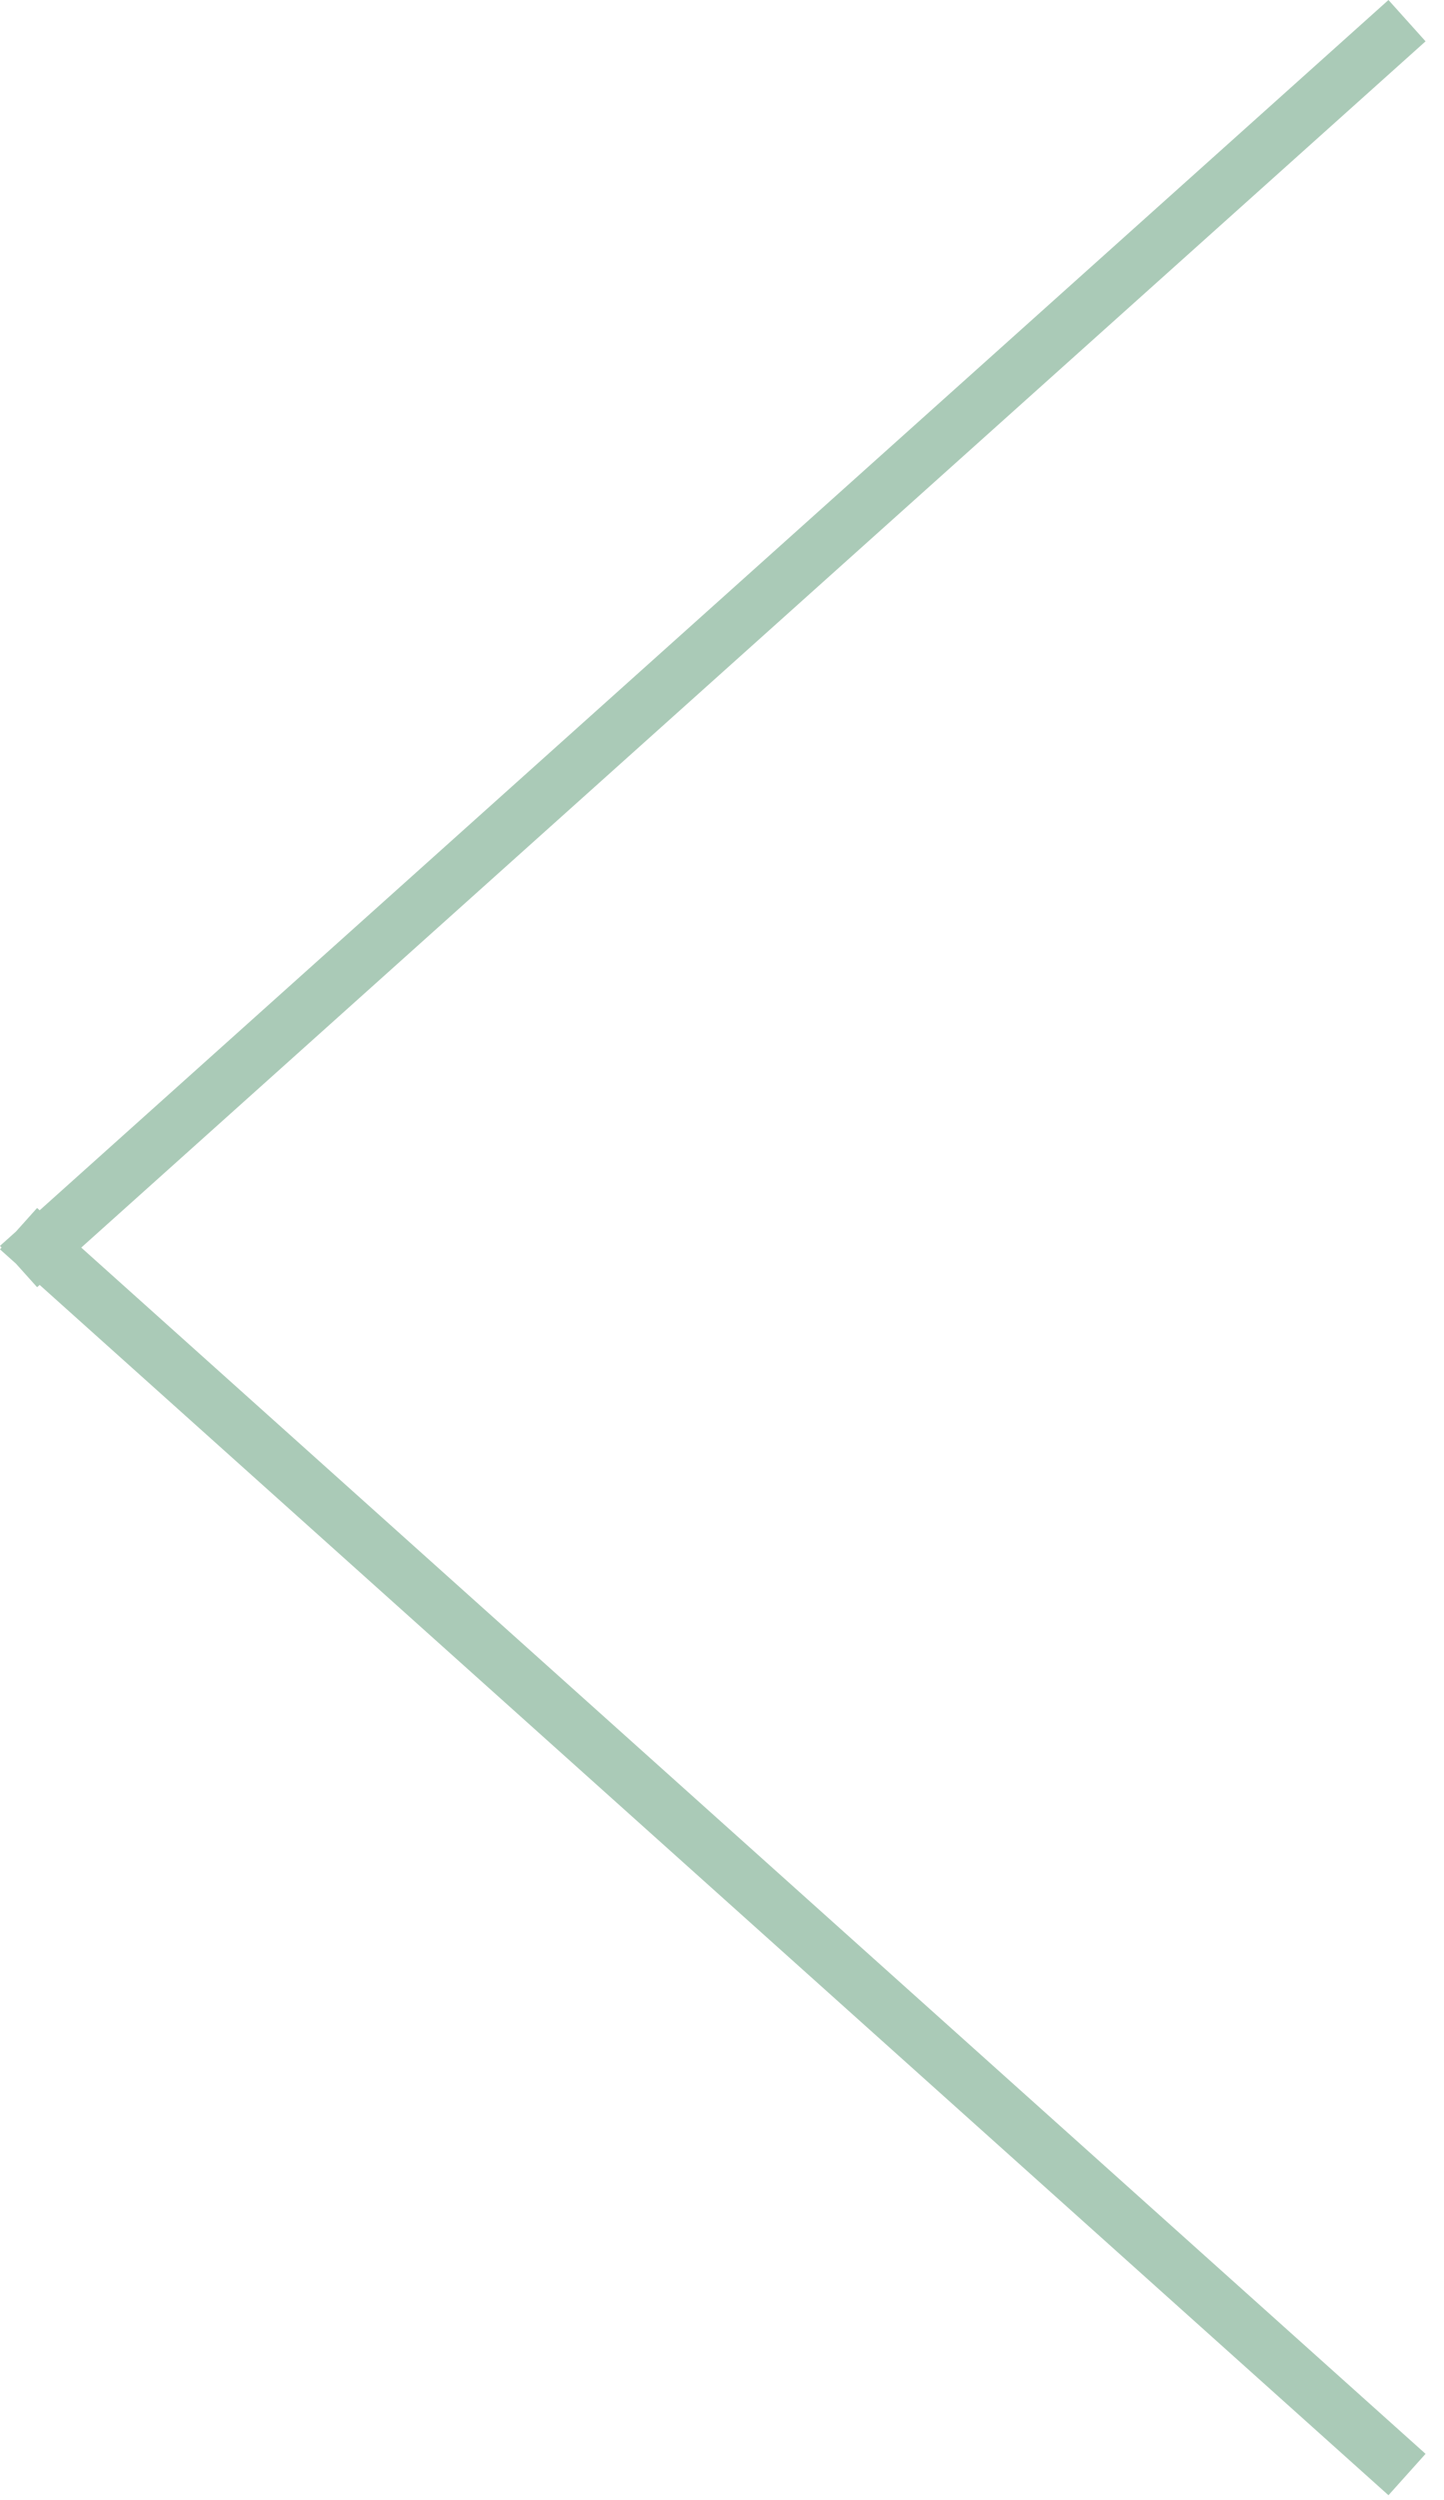 <svg width="26" height="45" viewBox="0 0 26 45" fill="none" xmlns="http://www.w3.org/2000/svg">
<path fill-rule="evenodd" clip-rule="evenodd" d="M1.463 22.457L25.668 0.744L25 0L0.714 21.786L0.668 21.744L0.288 22.168L0 22.426L0.028 22.457L0 22.489L0.288 22.747L0.668 23.17L0.714 23.129L25 44.915L25.668 44.17L1.463 22.457Z" fill="#AACAB7"/>
</svg>
